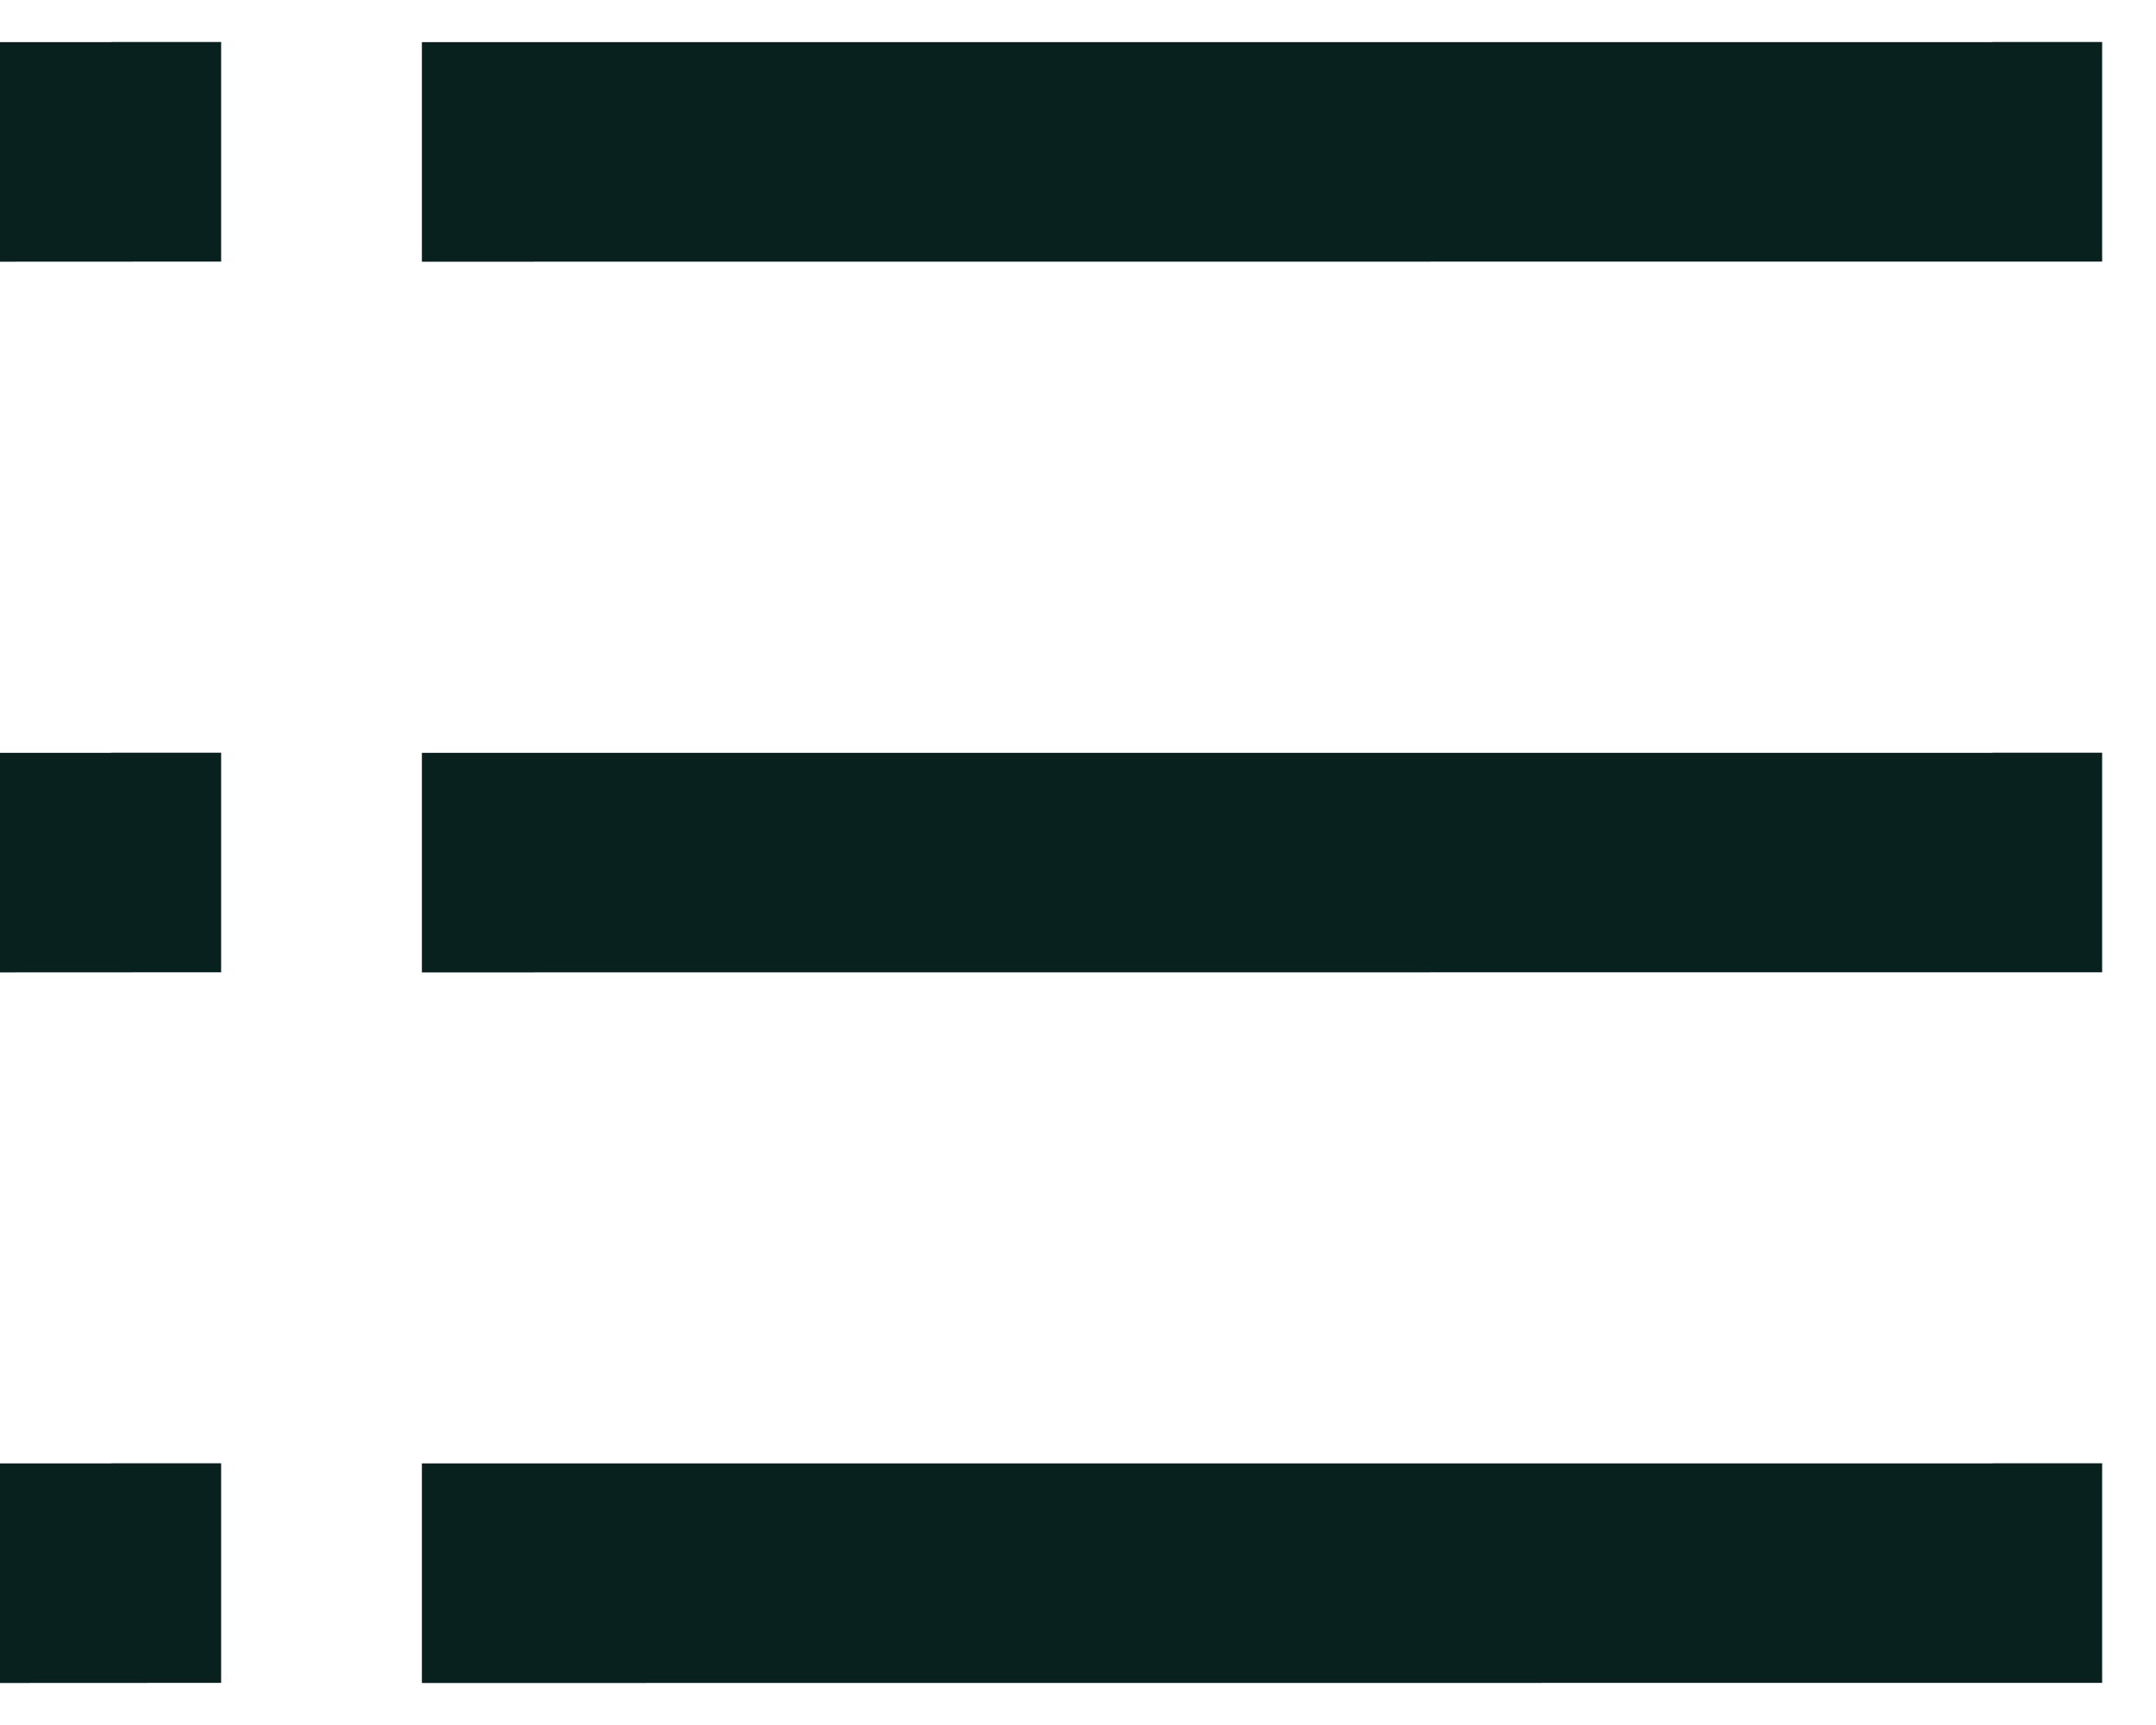 <svg width="20" height="16" viewBox="0 0 20 16" fill="none" xmlns="http://www.w3.org/2000/svg">
<path fill-rule="evenodd" clip-rule="evenodd" d="M18.482 13.573H19.5V15.609L3.914 15.61V13.574H18.483L18.482 13.573ZM1.032 6.982H2.051V9.018L0 9.019V6.983H1.032V6.982ZM1.032 0.39H2.051V2.426L0 2.427V0.391H1.032V0.39ZM1.032 13.573H2.051V15.609L0 15.61V13.574H1.032V13.573ZM18.482 6.982H19.5V9.018L3.914 9.019V6.983H18.483L18.482 6.982ZM18.482 0.39H19.5V2.426L3.914 2.427V0.391H18.483L18.482 0.39Z" fill="#0A2926"/>
<path fill-rule="evenodd" clip-rule="evenodd" d="M18.482 13.573H19.5V15.609L3.914 15.61V13.574H18.483L18.482 13.573ZM1.032 6.982H2.051V9.018L0 9.019V6.983H1.032V6.982ZM1.032 0.39H2.051V2.426L0 2.427V0.391H1.032V0.39ZM1.032 13.573H2.051V15.609L0 15.61V13.574H1.032V13.573ZM18.482 6.982H19.5V9.018L3.914 9.019V6.983H18.483L18.482 6.982ZM18.482 0.39H19.5V2.426L3.914 2.427V0.391H18.483L18.482 0.39Z" fill="black" fill-opacity="0.2"/>
</svg>
